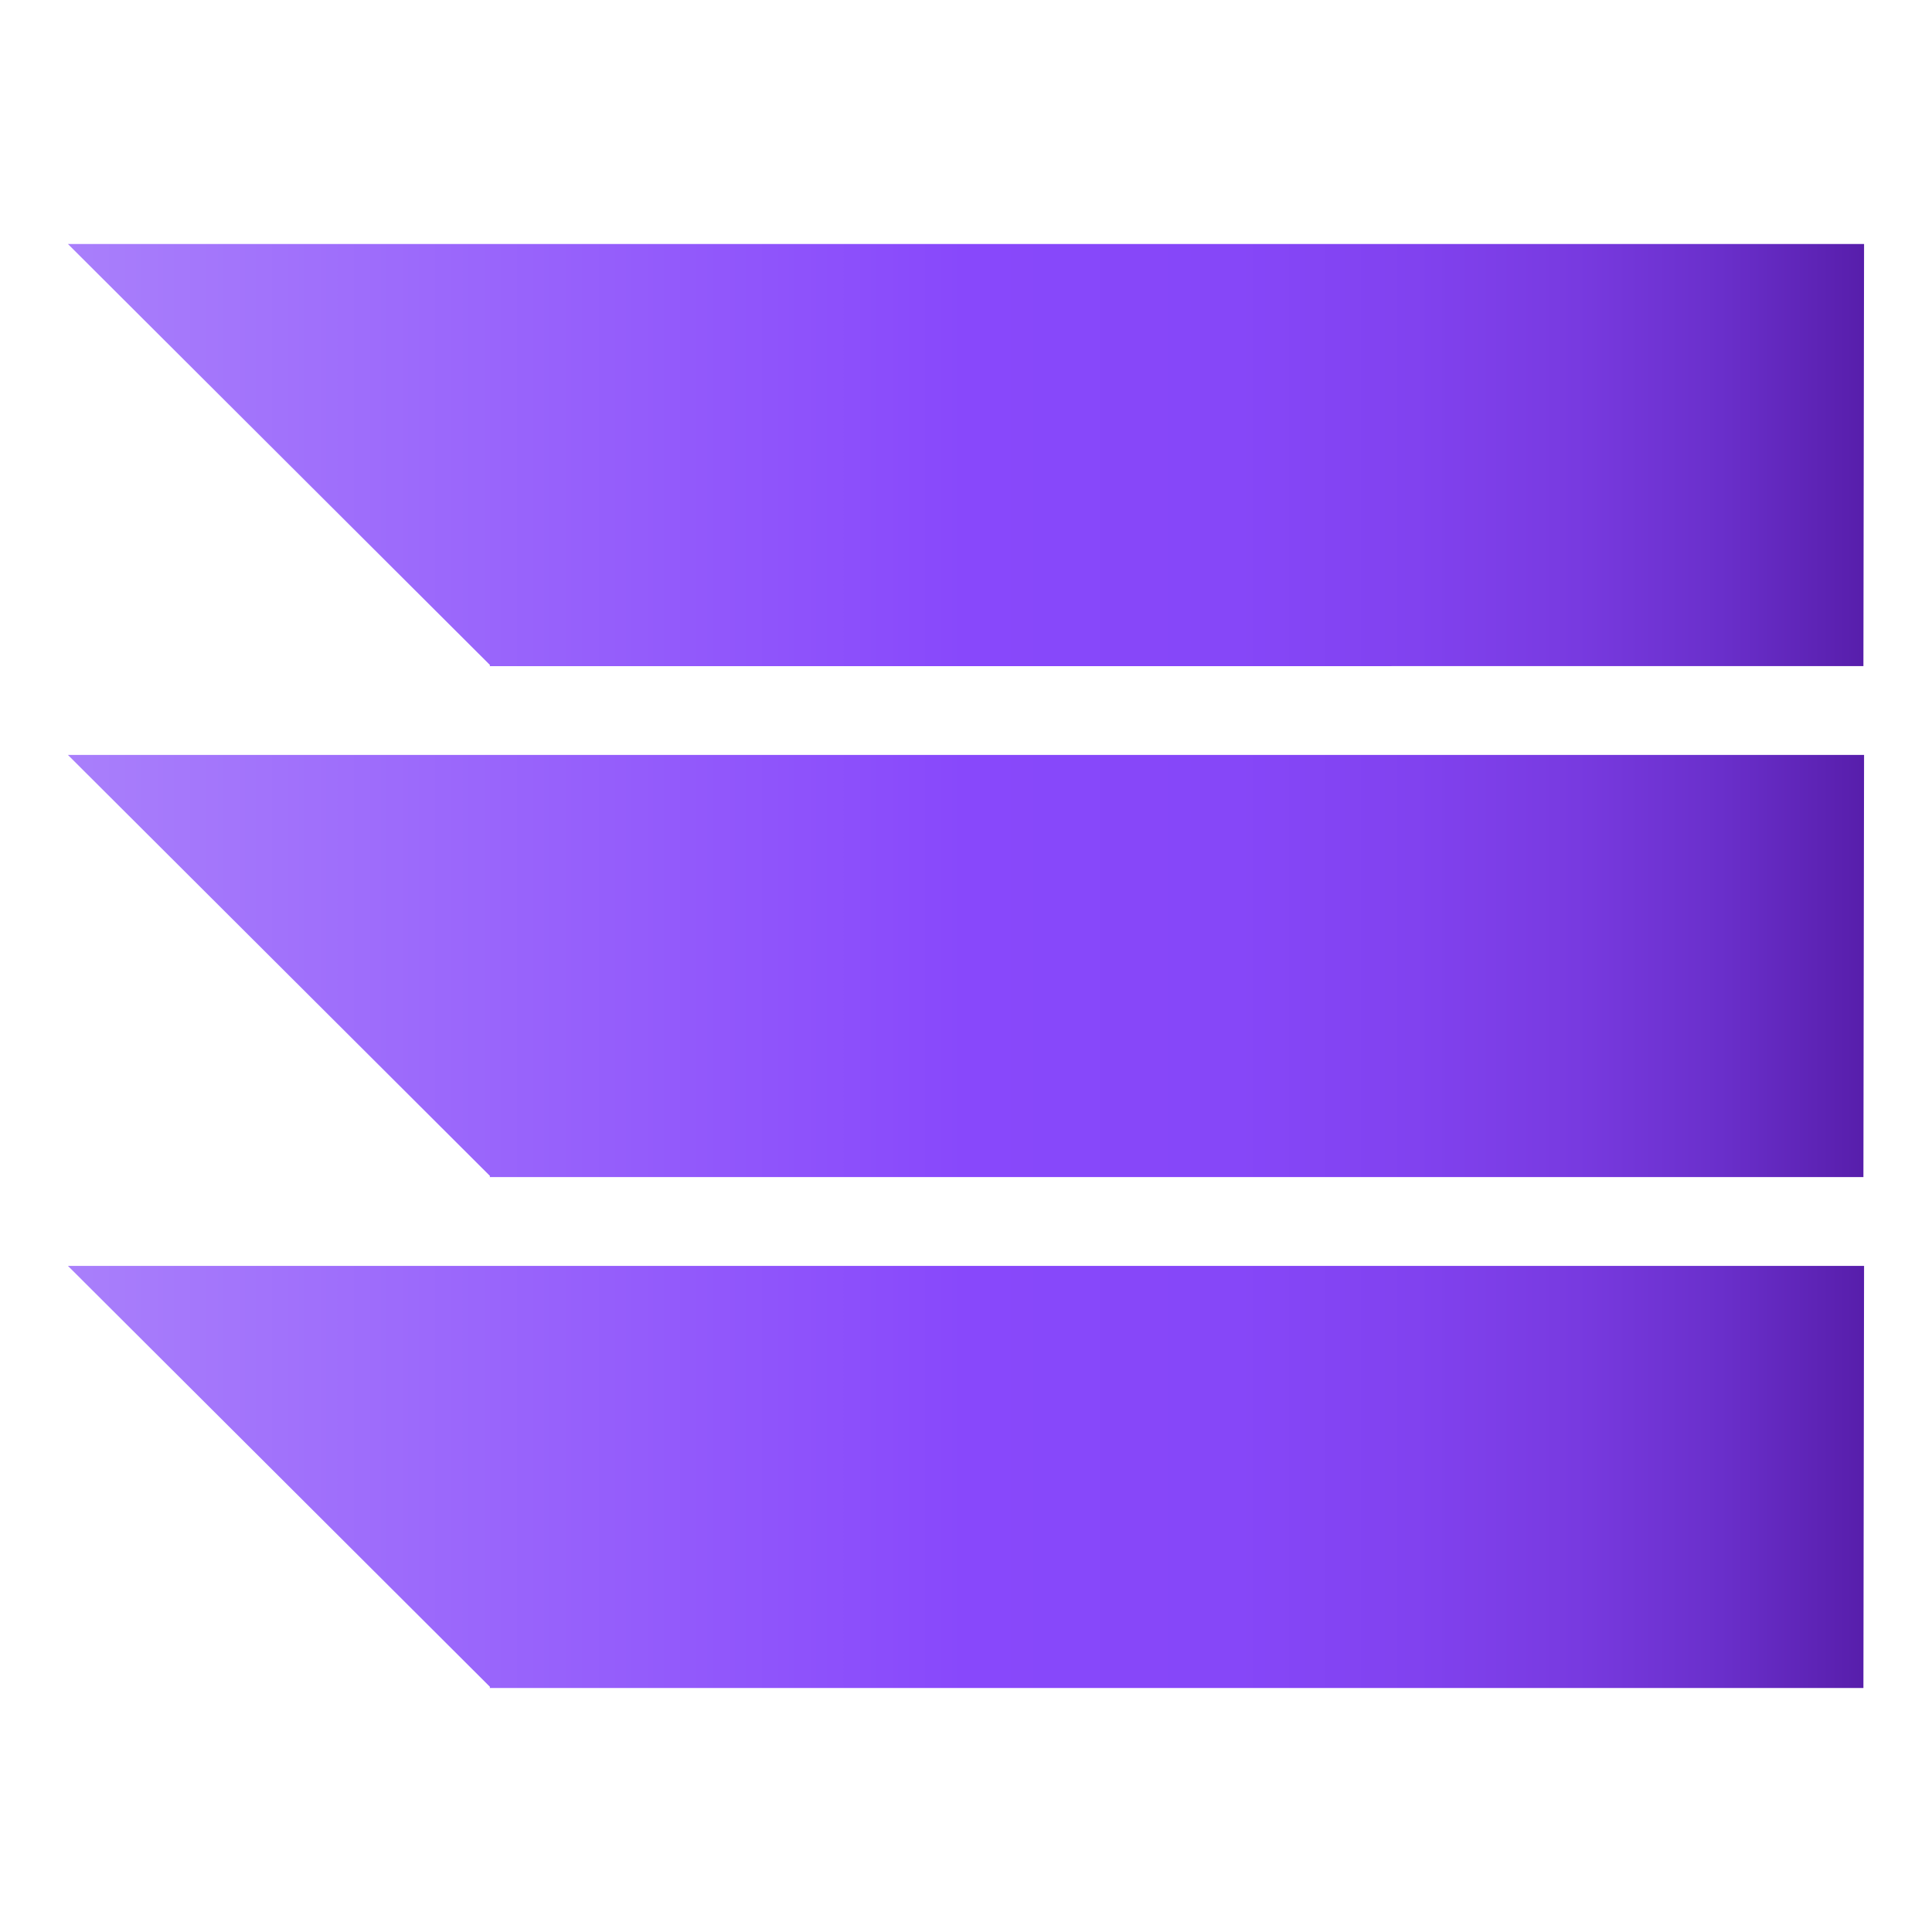 <svg xmlns="http://www.w3.org/2000/svg" xmlns:xlink="http://www.w3.org/1999/xlink" viewBox="0 0 500 500"><defs><style>.cls-1{fill:url(#Degradado_sin_nombre_926);}.cls-2{fill:url(#Degradado_sin_nombre_926-2);}.cls-3{fill:url(#Degradado_sin_nombre_926-3);}</style><linearGradient id="Degradado_sin_nombre_926" x1="-74.41" y1="213.39" x2="254.28" y2="-115.3" gradientTransform="translate(278.91 480.5) rotate(-135)" gradientUnits="userSpaceOnUse"><stop offset="0" stop-color="#571eab"/><stop offset="0.01" stop-color="#5a20af"/><stop offset="0.08" stop-color="#6a2fcb"/><stop offset="0.16" stop-color="#783ae0"/><stop offset="0.25" stop-color="#8142ef"/><stop offset="0.35" stop-color="#8647f8"/><stop offset="0.5" stop-color="#8848fb"/><stop offset="1" stop-color="#a97ffb"/></linearGradient><linearGradient id="Degradado_sin_nombre_926-2" x1="40.46" y1="166.69" x2="369.15" y2="-162" gradientTransform="translate(393.16 396.48) rotate(-135)" xlink:href="#Degradado_sin_nombre_926"/><linearGradient id="Degradado_sin_nombre_926-3" x1="133.96" y1="260.19" x2="462.65" y2="-68.5" gradientTransform="translate(393.16 396.48) rotate(-135)" xlink:href="#Degradado_sin_nombre_926"/></defs><g id="OBJECTS"><polygon class="cls-1" points="126.82 436.57 126.73 436.85 482.25 436.85 482.42 327.61 17.58 327.61 126.82 436.57"/><polygon class="cls-2" points="126.82 304.35 126.73 304.62 482.25 304.62 482.42 195.38 17.58 195.38 126.82 304.35"/><polygon class="cls-3" points="126.82 172.12 126.73 172.4 482.25 172.39 482.42 63.15 17.58 63.15 126.82 172.12"/></g></svg>